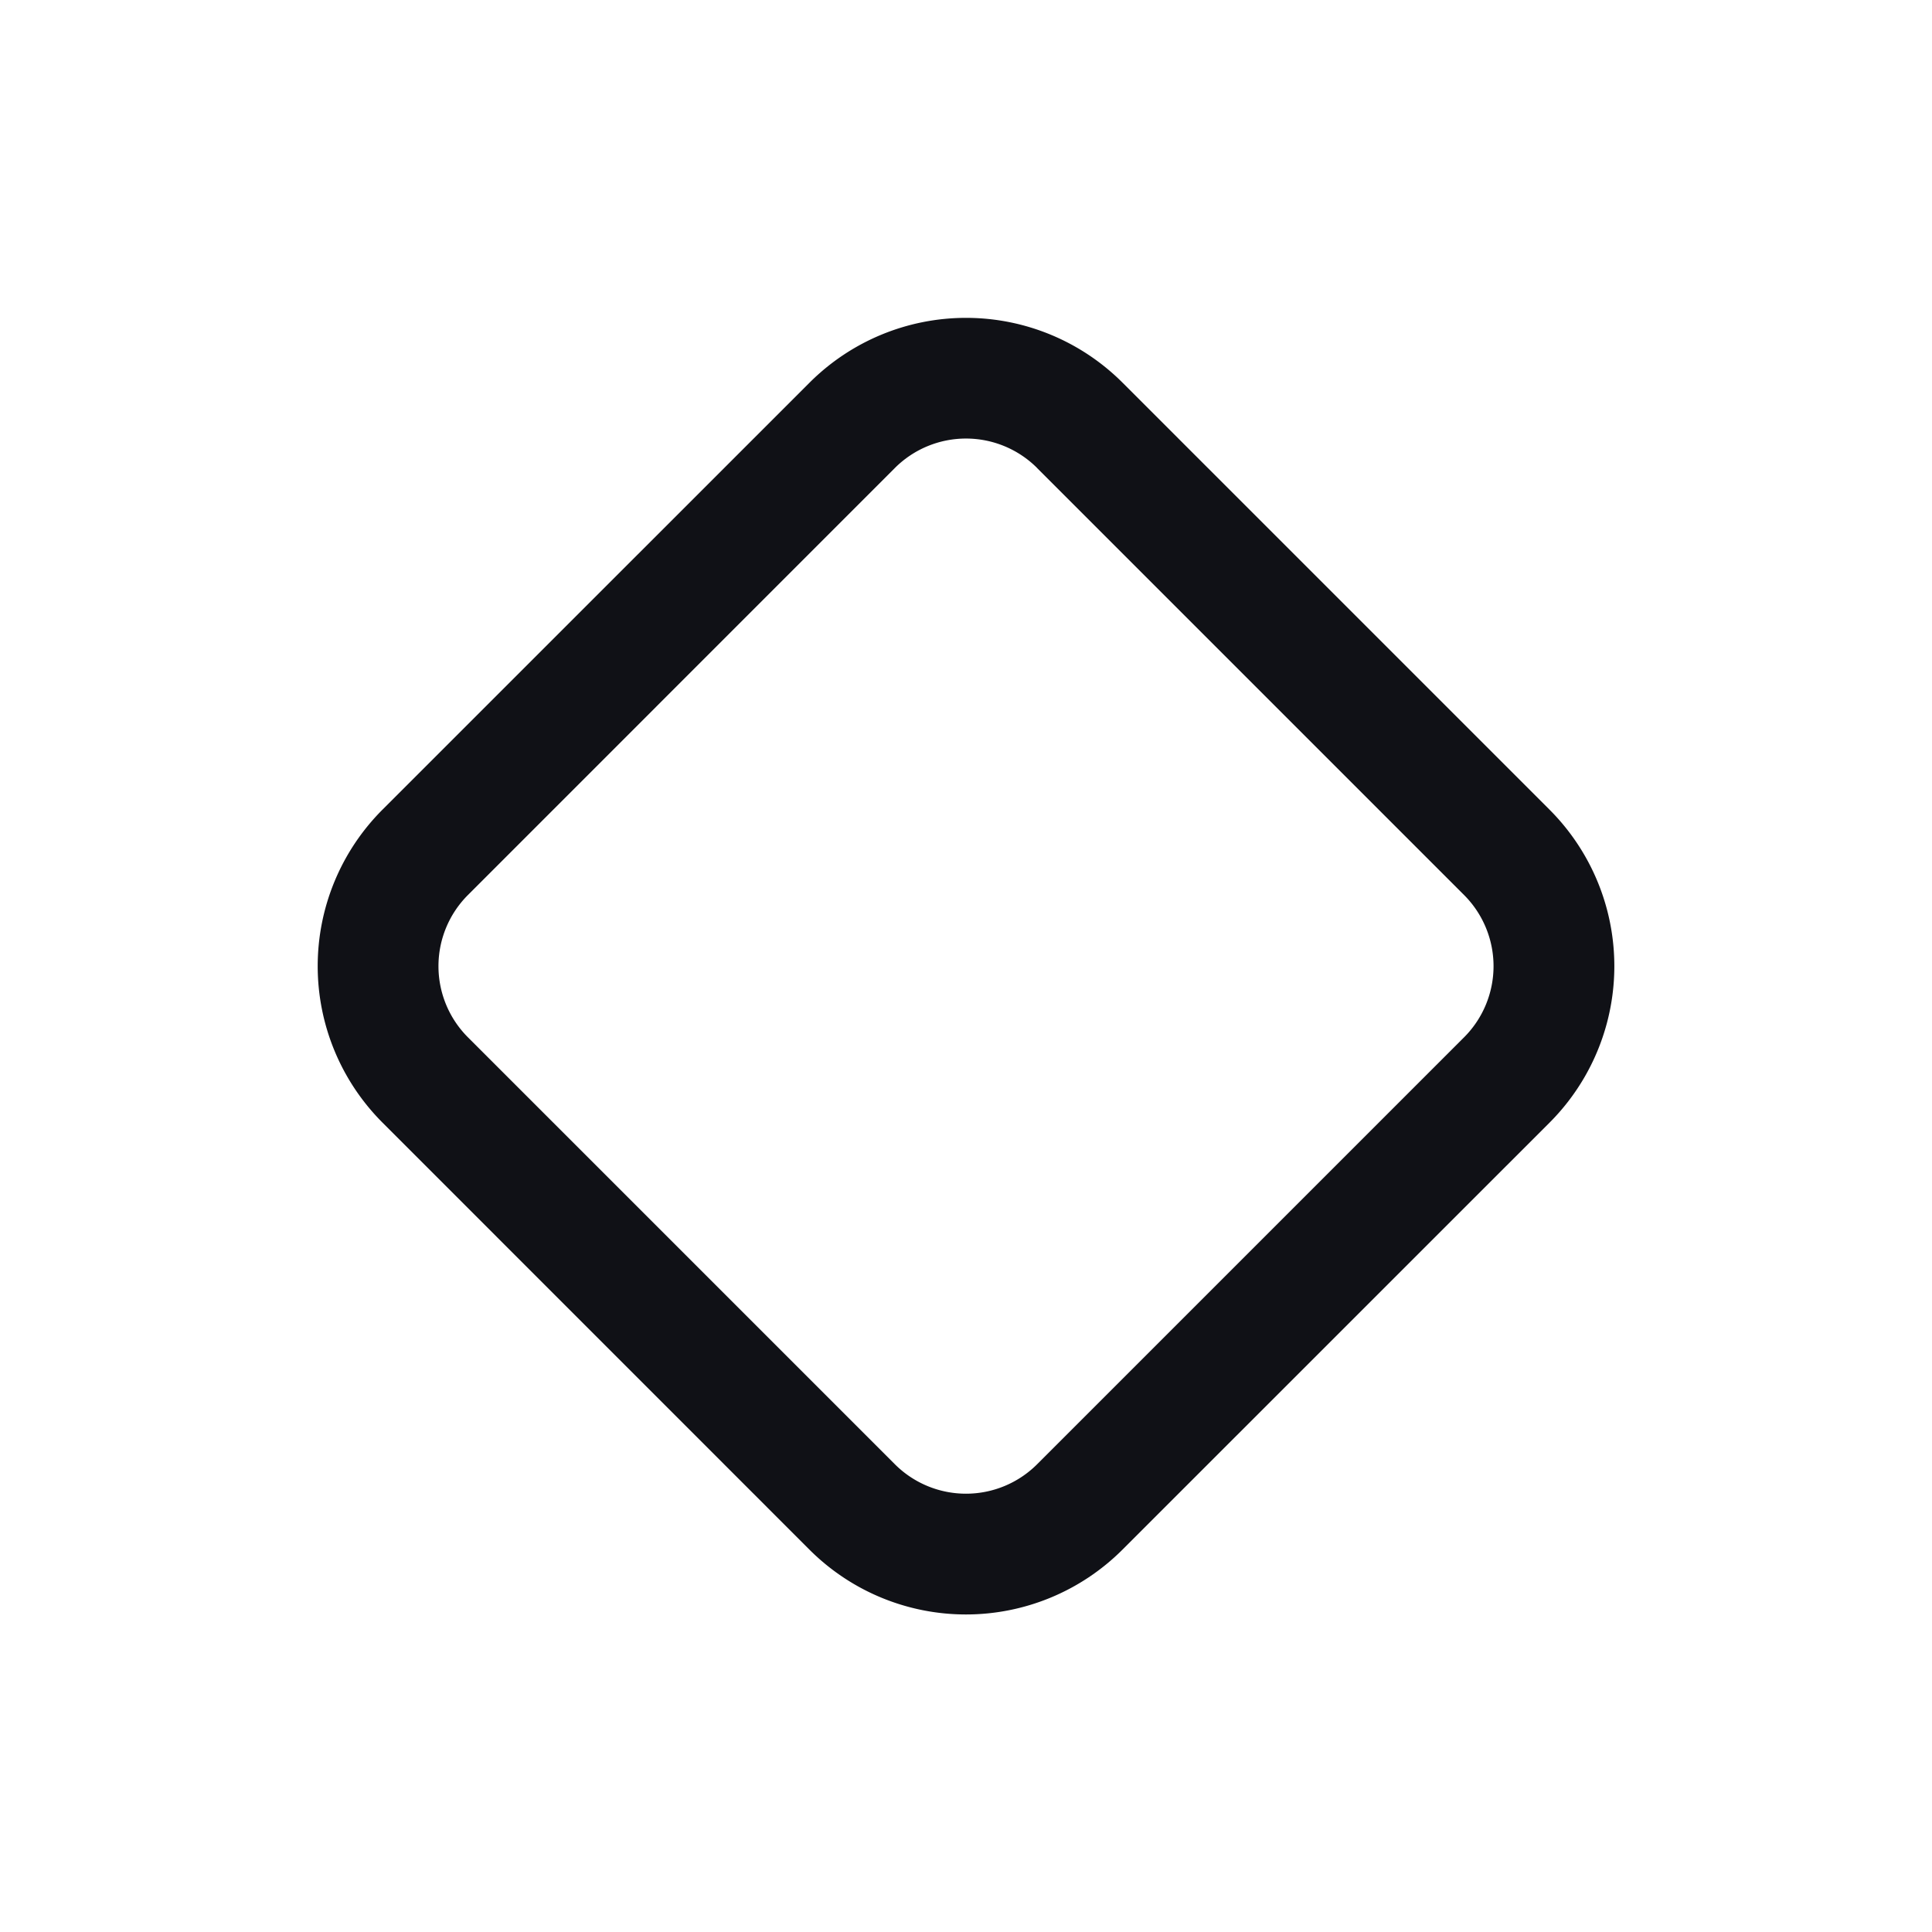 <svg xmlns="http://www.w3.org/2000/svg" width="24" height="24" fill="none" viewBox="0 0 24 24"><path fill="#101116" fill-rule="evenodd" d="M10.056 4.754a2.75 2.75 0 0 1 3.889 0l5.303 5.303a2.75 2.75 0 0 1 0 3.89l-5.304 5.303a2.75 2.75 0 0 1-3.889 0l-5.303-5.304a2.75 2.75 0 0 1 0-3.889l5.304-5.303Zm2.828 1.06a1.25 1.25 0 0 0-1.768 0l-5.303 5.304a1.25 1.25 0 0 0 0 1.768l5.303 5.303a1.25 1.25 0 0 0 1.768 0l5.303-5.303a1.25 1.25 0 0 0 0-1.768l-5.303-5.303Z" clip-rule="evenodd"/></svg>